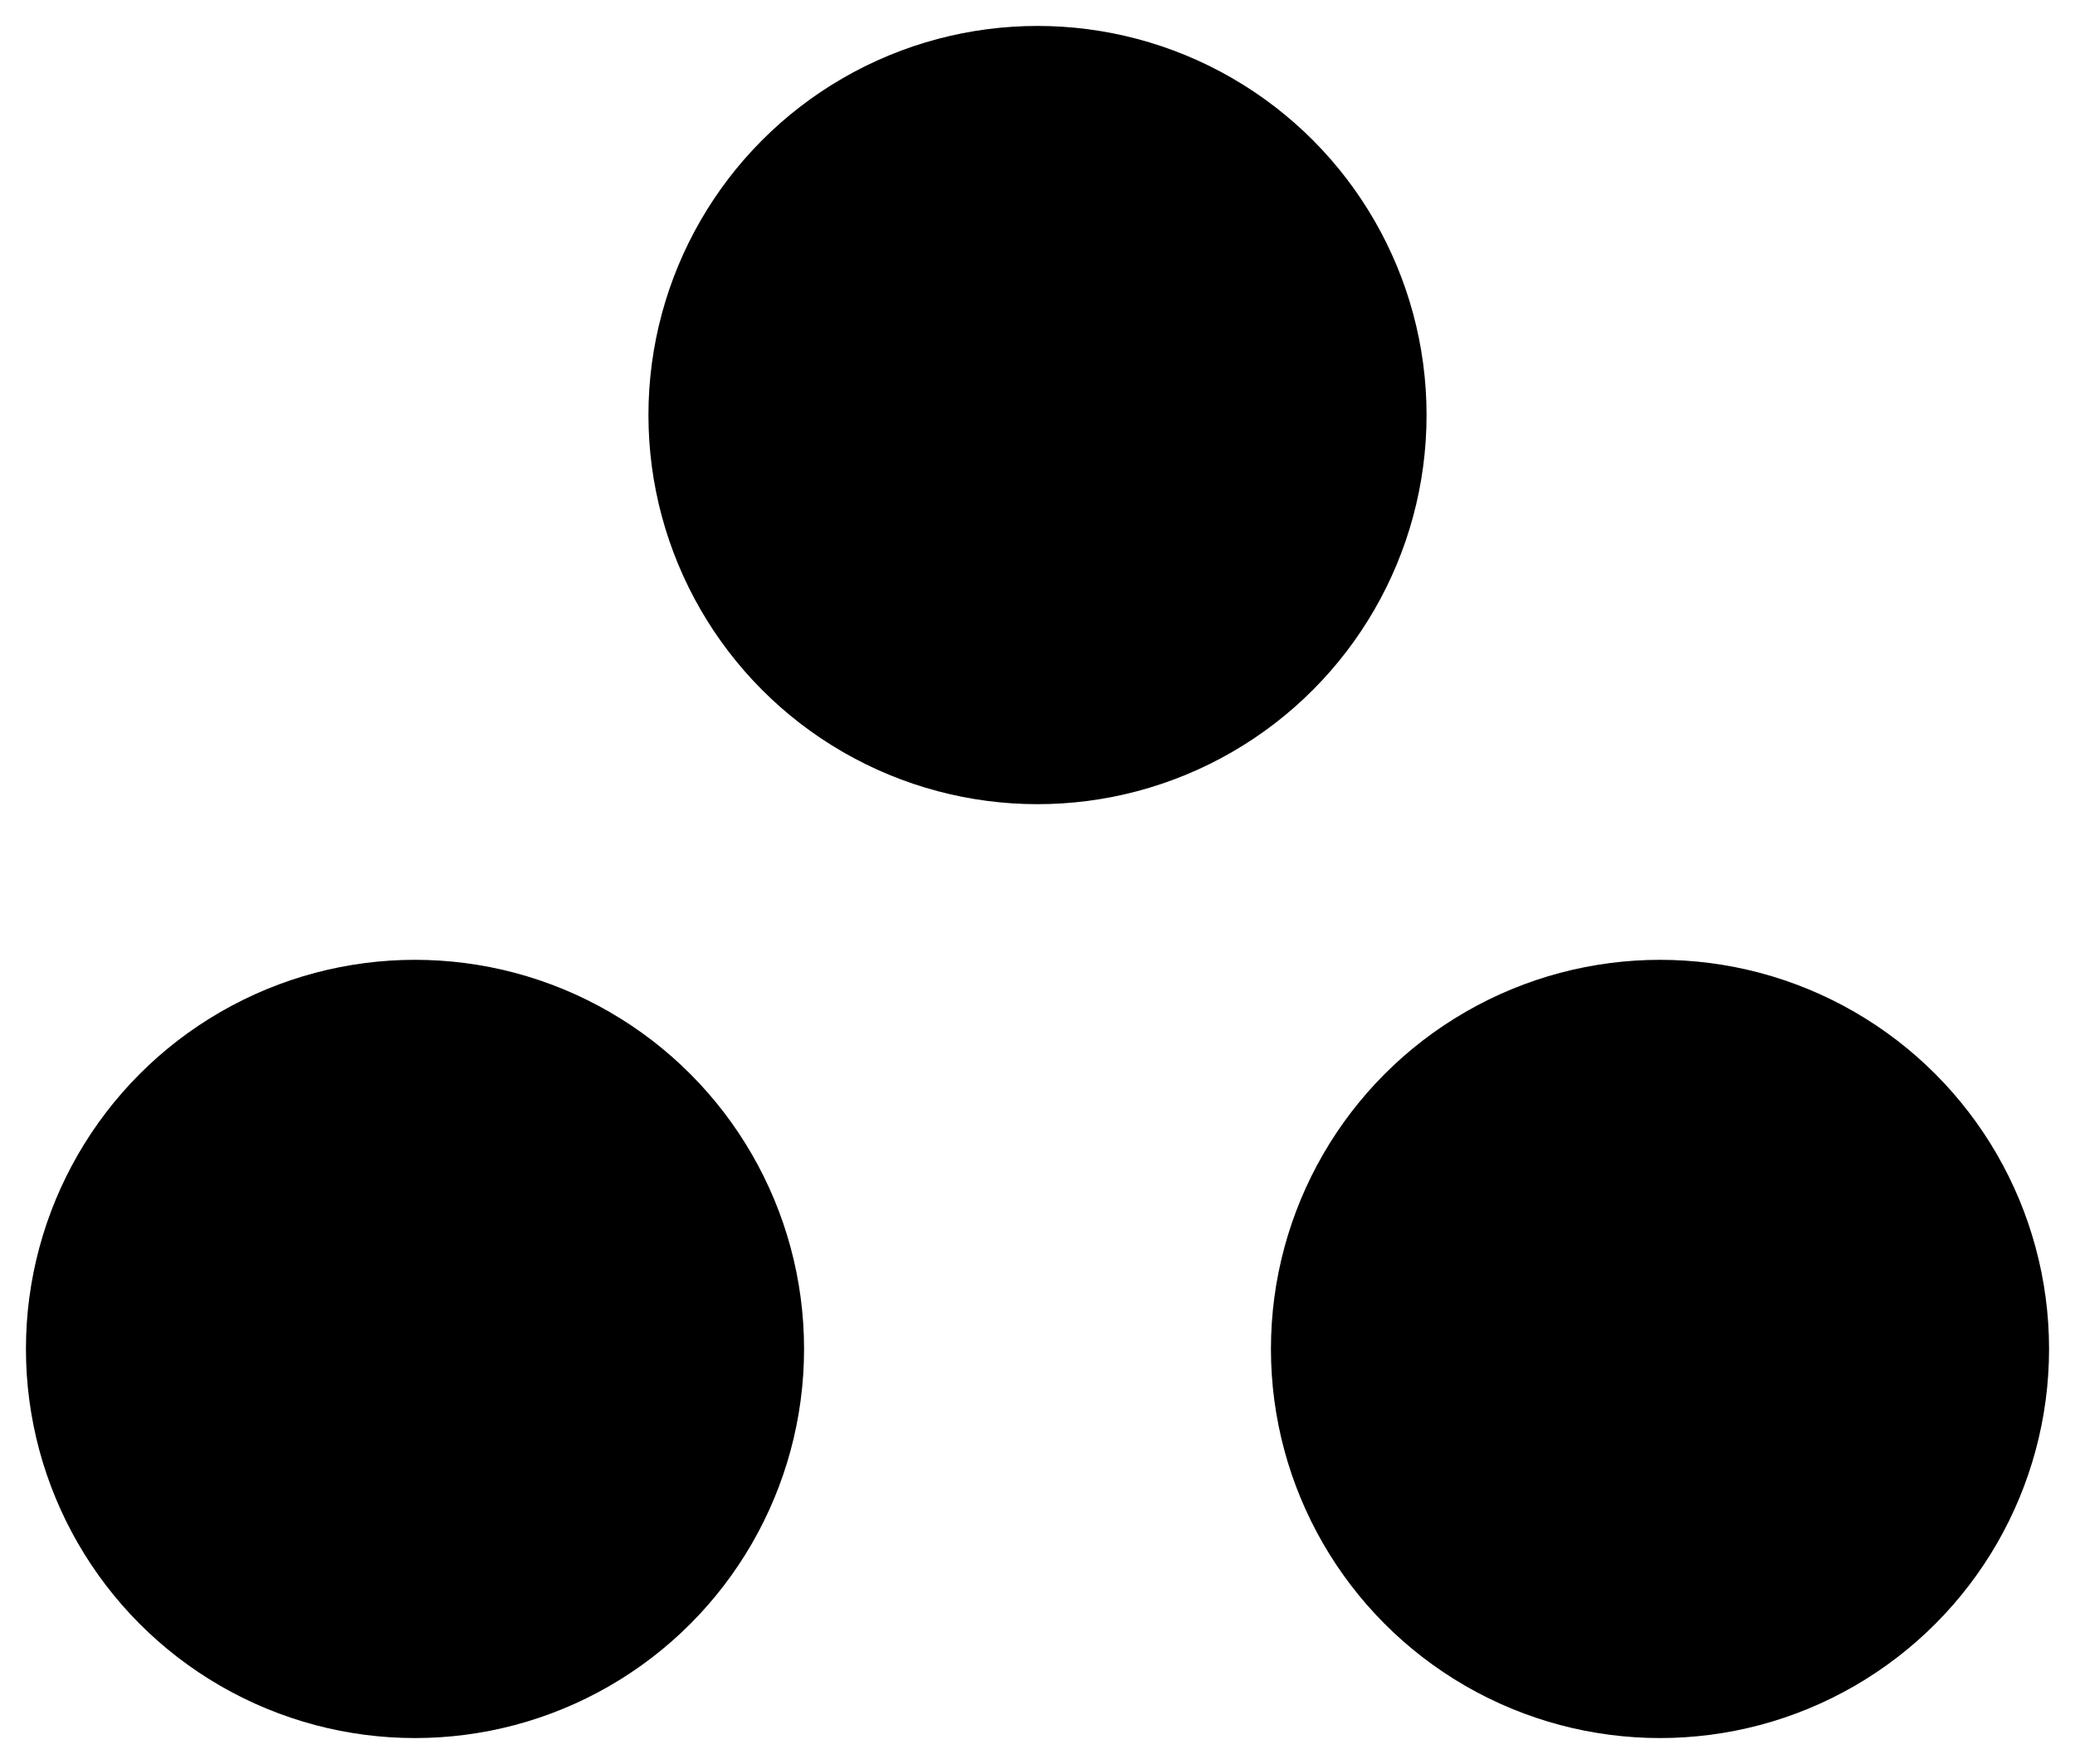 <?xml version="1.0" encoding="ISO-8859-1"?><!DOCTYPE svg PUBLIC "-//W3C//DTD SVG 1.1//EN" "http://www.w3.org/Graphics/SVG/1.1/DTD/svg11.dtd"><svg version="1.1" baseProfile="full" width="100%" height="100%" viewBox="-14.400 -12.240 28.800 24.480" xmlns="http://www.w3.org/2000/svg" xmlns:xlink="http://www.w3.org/1999/xlink">
<circle cx="0.000" cy="-6.480" r="5.400" stroke="none" />
<circle cx="-8.640" cy="6.480" r="5.400" stroke="none" />
<circle cx="8.640" cy="6.480" r="5.400" stroke="none" />
</svg>

